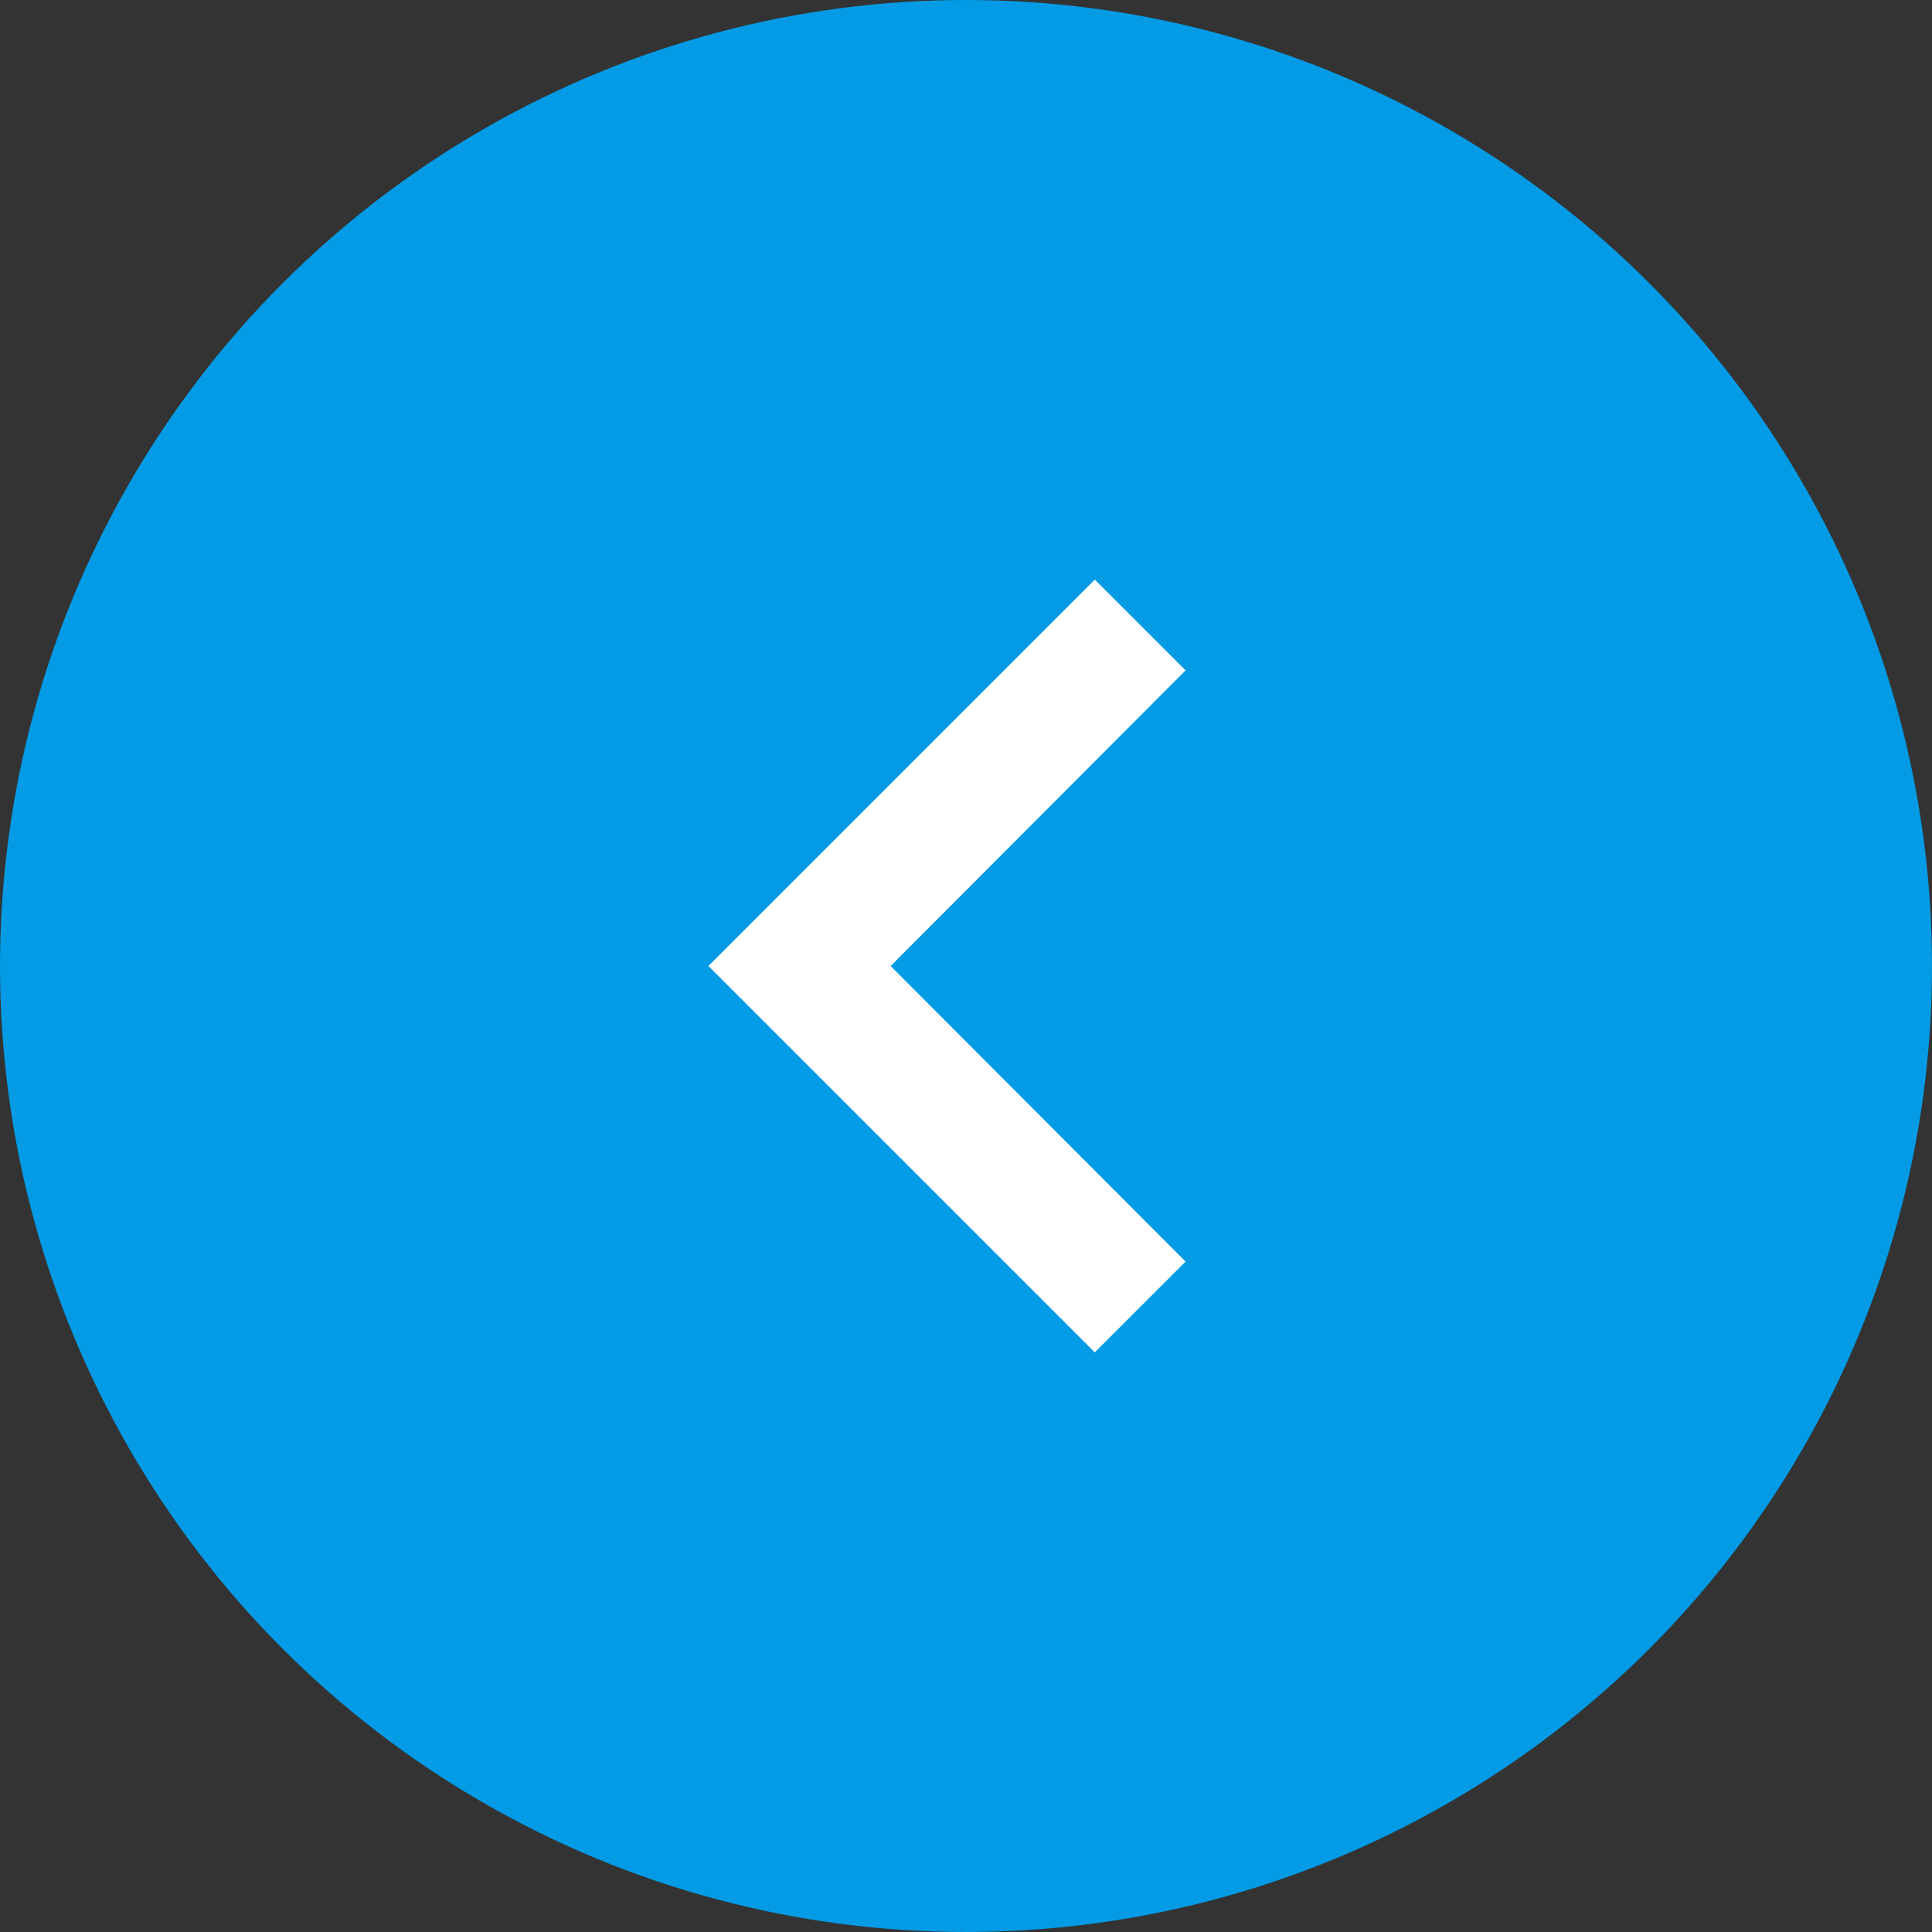 <?xml version="1.0" encoding="UTF-8" standalone="no"?>
<svg width="30px" height="30px" viewBox="0 0 30 30" version="1.1" xmlns="http://www.w3.org/2000/svg" xmlns:xlink="http://www.w3.org/1999/xlink" xmlns:sketch="http://www.bohemiancoding.com/sketch/ns">
    <rect x="0" y="0" width="30" height="30" fill="#333333" stroke="none"/>
    <!-- Generator: Sketch 3.5.1 (25234) - http://www.bohemiancoding.com/sketch -->
    <title>ic_search_prev_normal_holo_dark_30dp</title>
    <desc>Created with Sketch.</desc>
    <defs></defs>
    <g id="Page-1" stroke="none" stroke-width="1" fill="none" fill-rule="evenodd" sketch:type="MSPage">
        <g id="Books" sketch:type="MSArtboardGroup" transform="translate(-566, -475)">
            <g id="Header-&amp;-BG" sketch:type="MSLayerGroup" transform="translate(0, 60)"></g>
            <g id="RDR" sketch:type="MSLayerGroup" transform="translate(150, 395)">
                <g id="ic_search_prev_normal_holo_dark_30dp" transform="translate(416, 80)" sketch:type="MSShapeGroup">
                    <circle id="Oval-12" fill="#039BE5" cx="15" cy="15" r="15"></circle>
                    <path d="M11,19.59 L15.58,15 L11,10.41 L12.41,9 L18.41,15 L12.41,21 L11,19.59 Z" id="Shape" fill="#FFFFFF" transform="translate(14.705, 15) scale(-1, 1) translate(-14.705, -15) "></path>
                </g>
            </g>
        </g>
    </g>
</svg>
